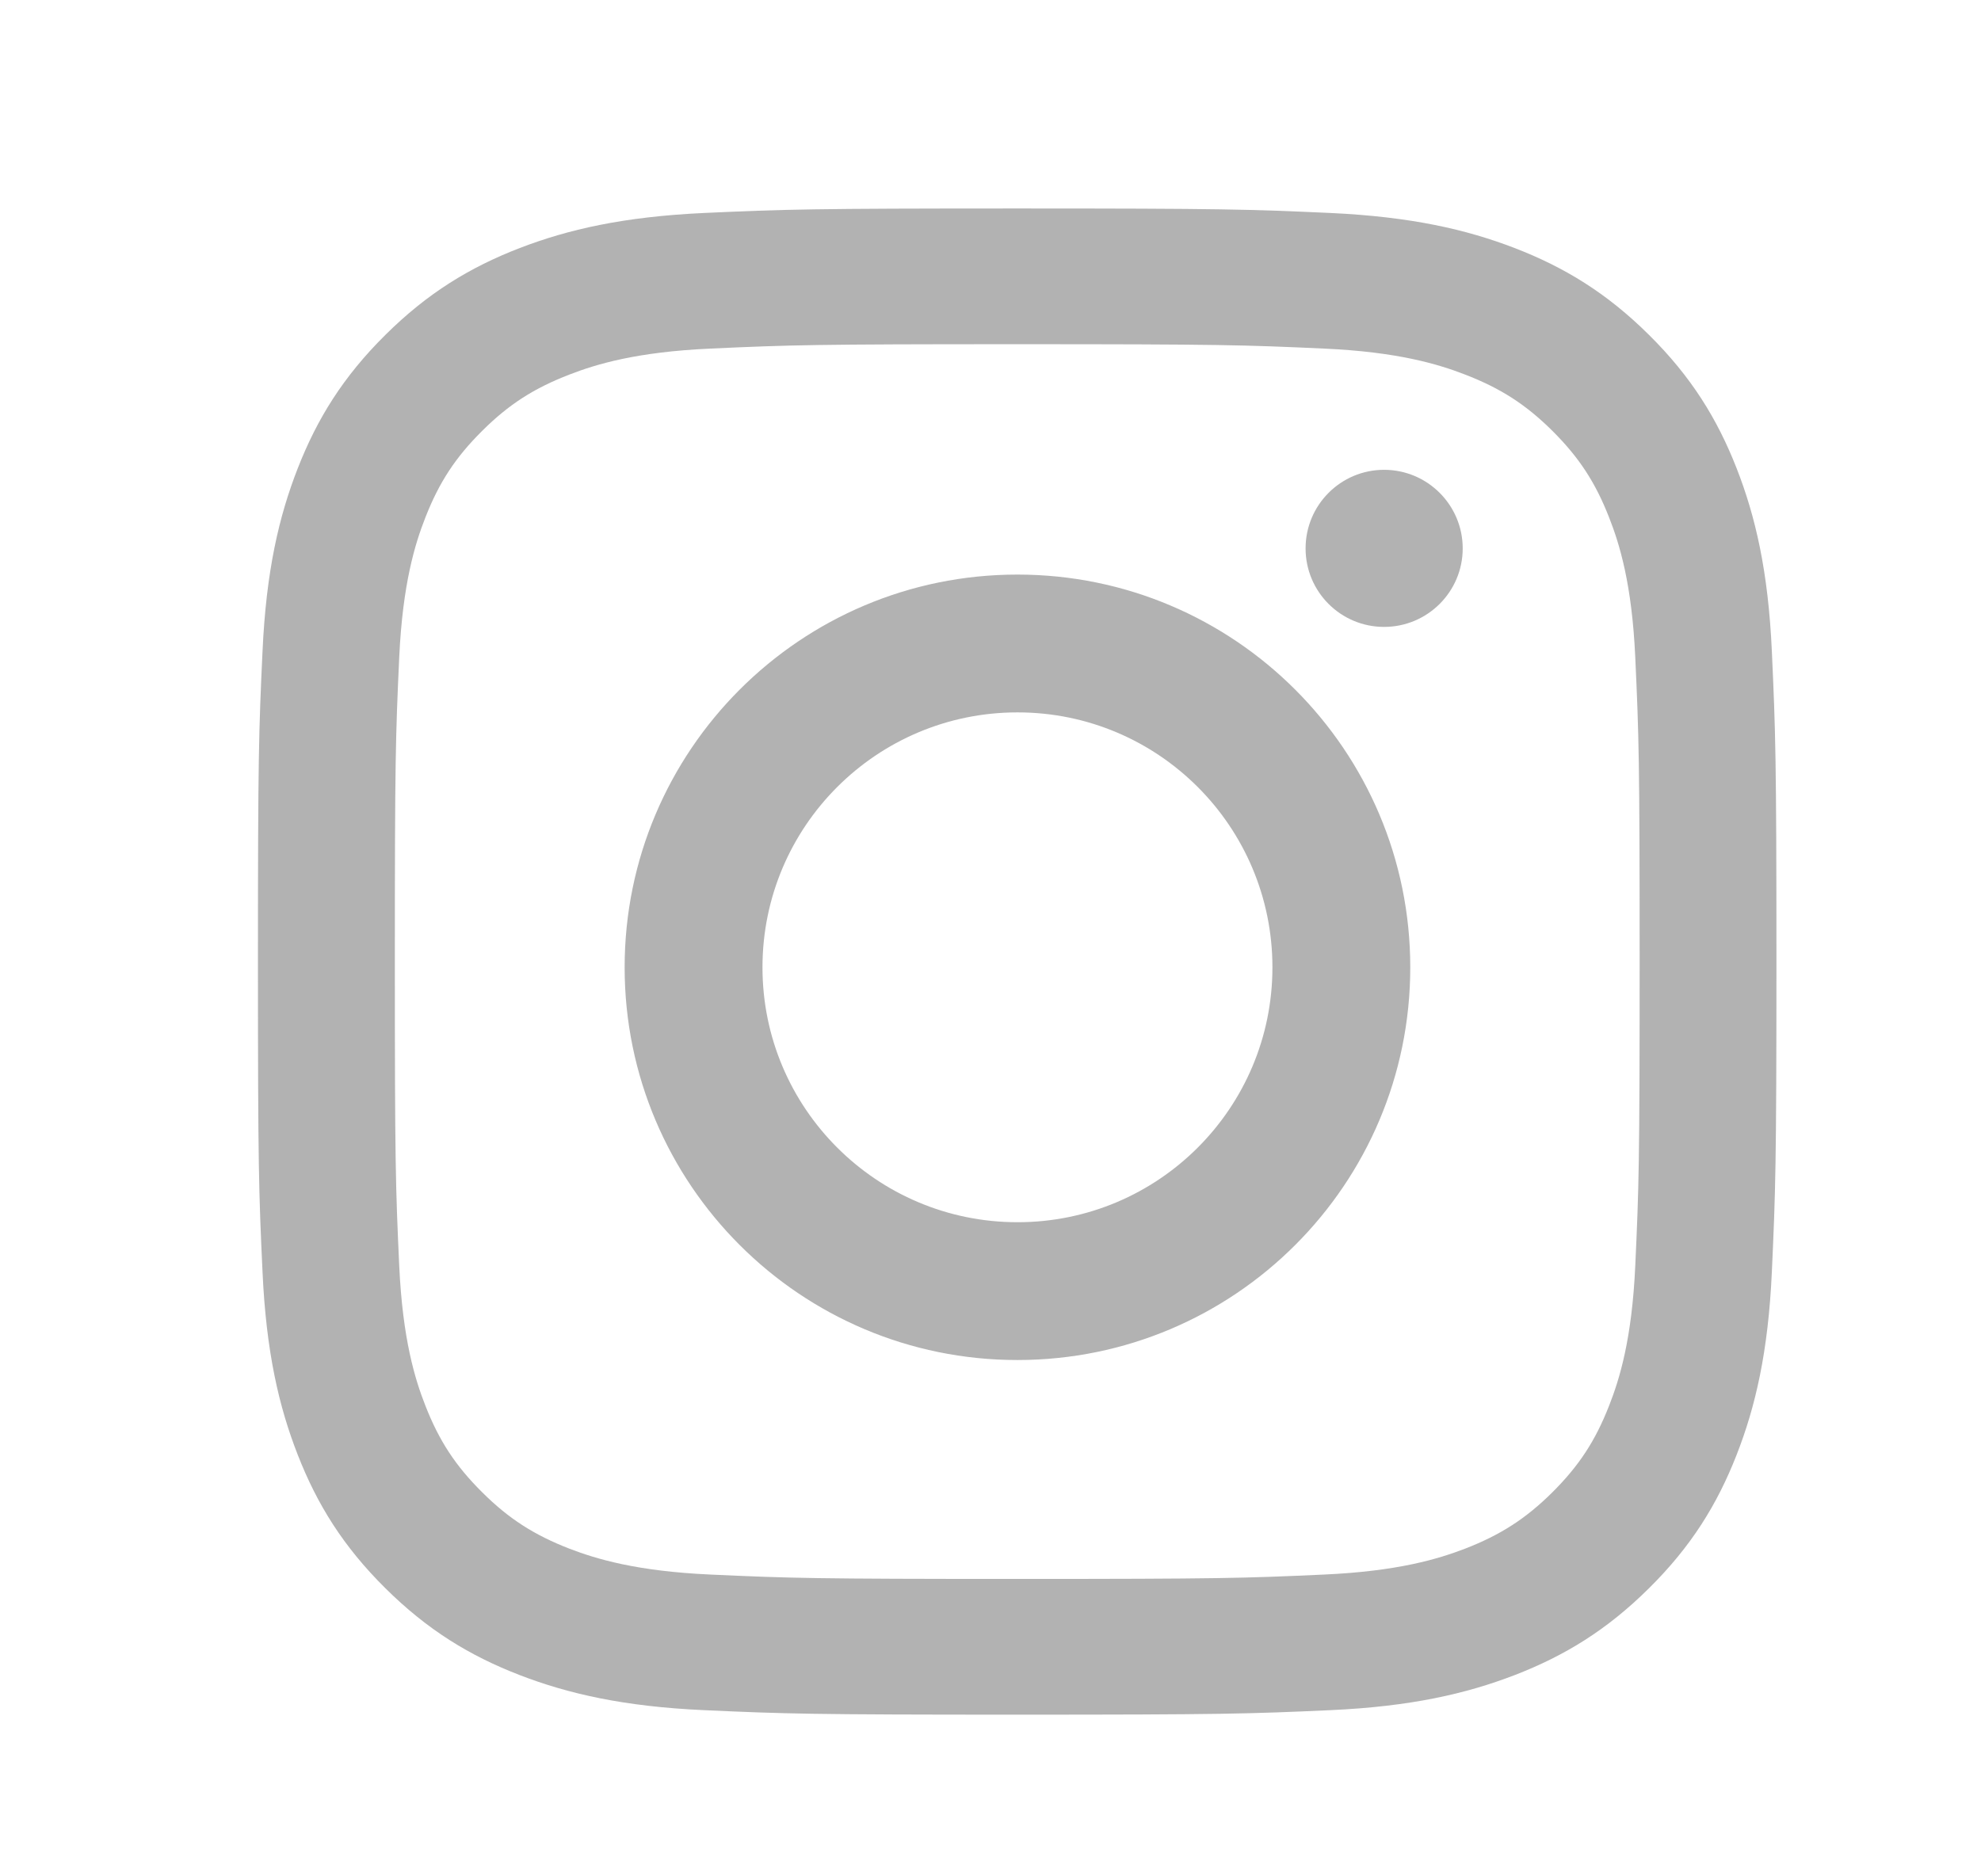 <svg width="19" height="18" viewBox="0 0 19 18" fill="none" xmlns="http://www.w3.org/2000/svg">
<path fill-rule="evenodd" clip-rule="evenodd" d="M9.756 2C7.778 2 7.53 2.008 6.754 2.043C5.979 2.079 5.449 2.201 4.986 2.379C4.507 2.564 4.101 2.811 3.696 3.213C3.291 3.614 3.042 4.017 2.856 4.492C2.676 4.952 2.553 5.477 2.518 6.246C2.482 7.016 2.474 7.262 2.474 9.225C2.474 11.187 2.482 11.433 2.518 12.203C2.553 12.972 2.676 13.497 2.856 13.957C3.042 14.432 3.291 14.835 3.696 15.236C4.101 15.638 4.507 15.885 4.986 16.07C5.449 16.248 5.979 16.371 6.754 16.406C7.53 16.441 7.778 16.449 9.756 16.449C11.734 16.449 11.982 16.441 12.758 16.406C13.533 16.371 14.063 16.248 14.526 16.07C15.005 15.885 15.411 15.638 15.816 15.236C16.221 14.835 16.47 14.432 16.656 13.957C16.836 13.497 16.959 12.972 16.994 12.203C17.029 11.433 17.038 11.187 17.038 9.225C17.038 7.262 17.029 7.016 16.994 6.246C16.959 5.477 16.836 4.952 16.656 4.492C16.47 4.017 16.221 3.614 15.816 3.213C15.411 2.811 15.005 2.564 14.526 2.379C14.063 2.201 13.533 2.079 12.758 2.043C11.982 2.008 11.734 2 9.756 2ZM9.757 3.302C11.701 3.302 11.931 3.309 12.699 3.344C13.409 3.376 13.795 3.494 14.051 3.593C14.391 3.724 14.634 3.88 14.889 4.133C15.143 4.386 15.301 4.626 15.433 4.964C15.533 5.218 15.652 5.601 15.684 6.305C15.719 7.067 15.726 7.295 15.726 9.225C15.726 11.154 15.719 11.382 15.684 12.144C15.652 12.848 15.533 13.231 15.433 13.485C15.301 13.823 15.143 14.063 14.889 14.316C14.634 14.569 14.391 14.725 14.051 14.857C13.795 14.955 13.409 15.073 12.699 15.105C11.931 15.14 11.701 15.147 9.757 15.147C7.812 15.147 7.582 15.14 6.814 15.105C6.104 15.073 5.718 14.955 5.462 14.857C5.122 14.725 4.879 14.569 4.625 14.316C4.37 14.063 4.212 13.823 4.08 13.485C3.98 13.231 3.862 12.848 3.829 12.144C3.794 11.382 3.787 11.154 3.787 9.225C3.787 7.295 3.794 7.067 3.829 6.305C3.862 5.601 3.98 5.218 4.08 4.964C4.212 4.626 4.37 4.386 4.625 4.133C4.879 3.88 5.122 3.724 5.462 3.593C5.718 3.494 6.104 3.376 6.814 3.344C7.582 3.309 7.812 3.302 9.757 3.302ZM9.759 11.725C8.408 11.725 7.313 10.63 7.313 9.28C7.313 7.929 8.408 6.834 9.759 6.834C11.11 6.834 12.204 7.929 12.204 9.28C12.204 10.63 11.11 11.725 9.759 11.725ZM9.758 5.512C7.678 5.512 5.991 7.199 5.991 9.28C5.991 11.361 7.678 13.047 9.758 13.047C11.839 13.047 13.526 11.361 13.526 9.28C13.526 7.199 11.839 5.512 9.758 5.512ZM13.275 6.014C13.691 6.014 14.029 5.677 14.029 5.261C14.029 4.845 13.691 4.507 13.275 4.507C12.859 4.507 12.522 4.845 12.522 5.261C12.522 5.677 12.859 6.014 13.275 6.014Z" fill="#B2B2B2"/>
</svg>
